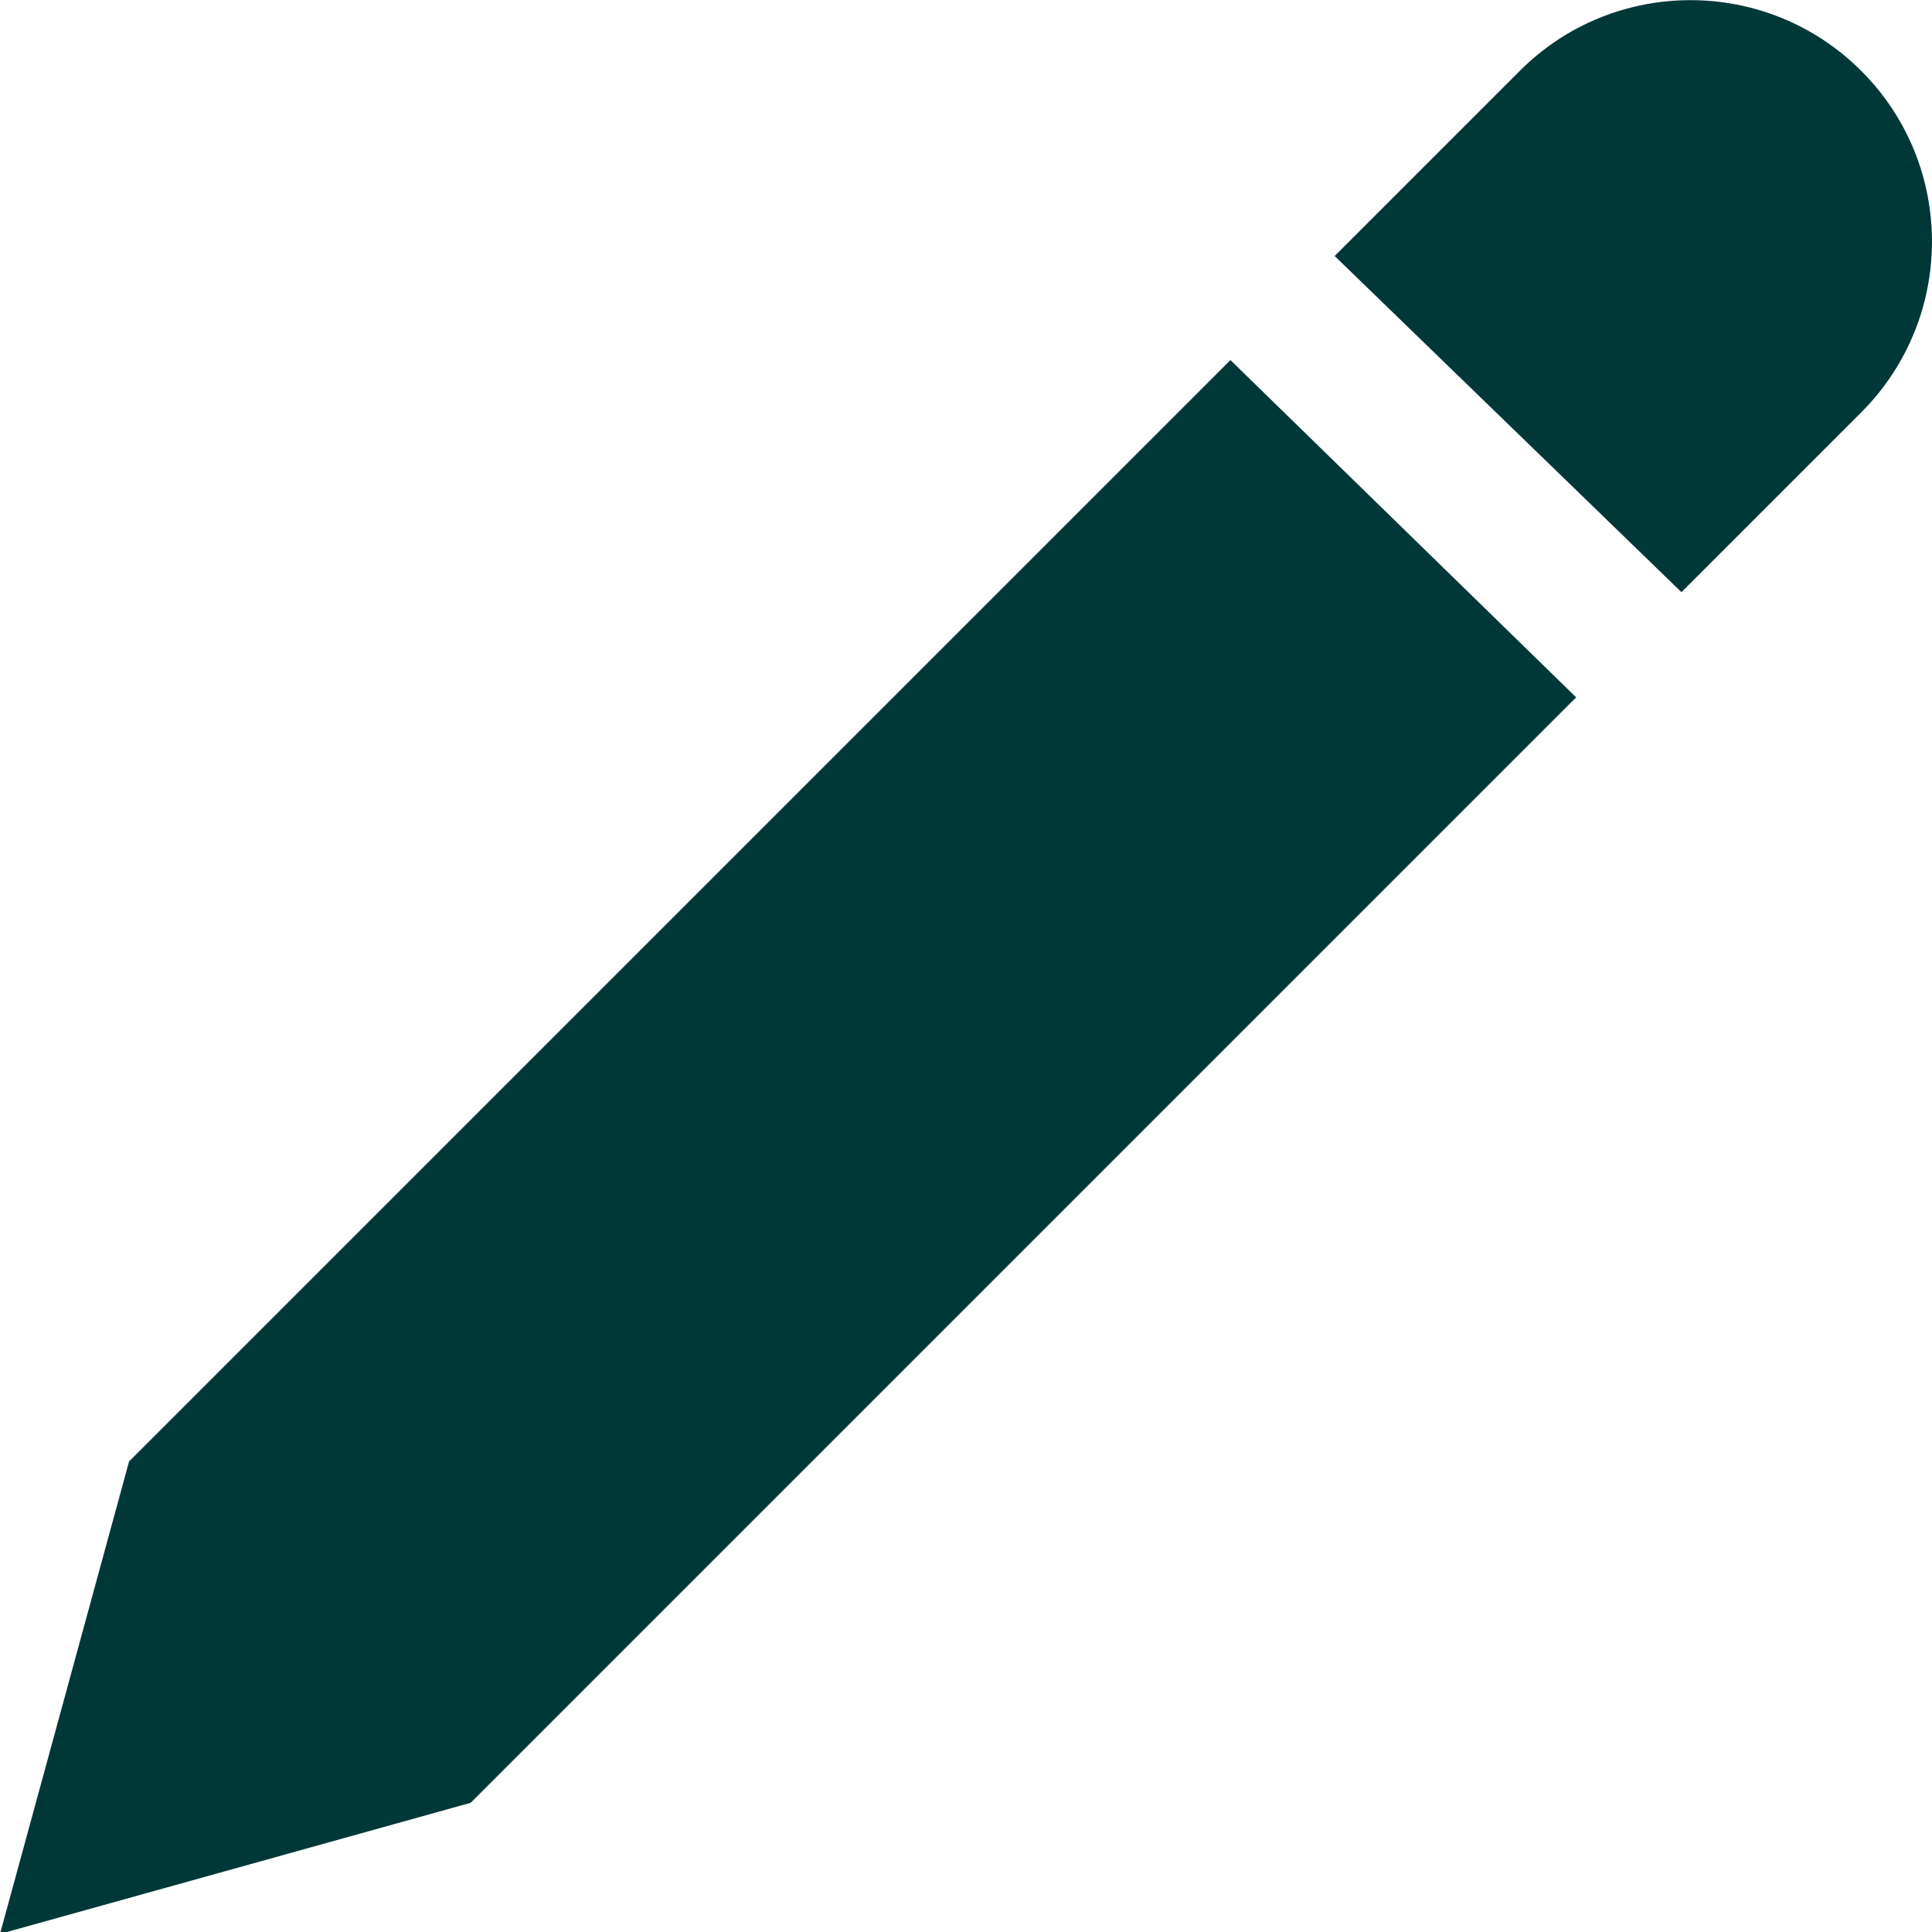 <svg width="32" height="32" viewBox="0 0 32 32" fill="none" xmlns="http://www.w3.org/2000/svg">
<path d="M30.828 6.83L27.85 9.808L22.106 4.24L25.172 1.174C26.732 -0.388 29.266 -0.388 30.828 1.174C32.39 2.734 32.39 5.266 30.828 6.83ZM26.106 11.55L7.796 29.86L0 32.032L2.138 24.206L20.38 5.964L26.106 11.55Z" fill="#003838"/>
</svg>
